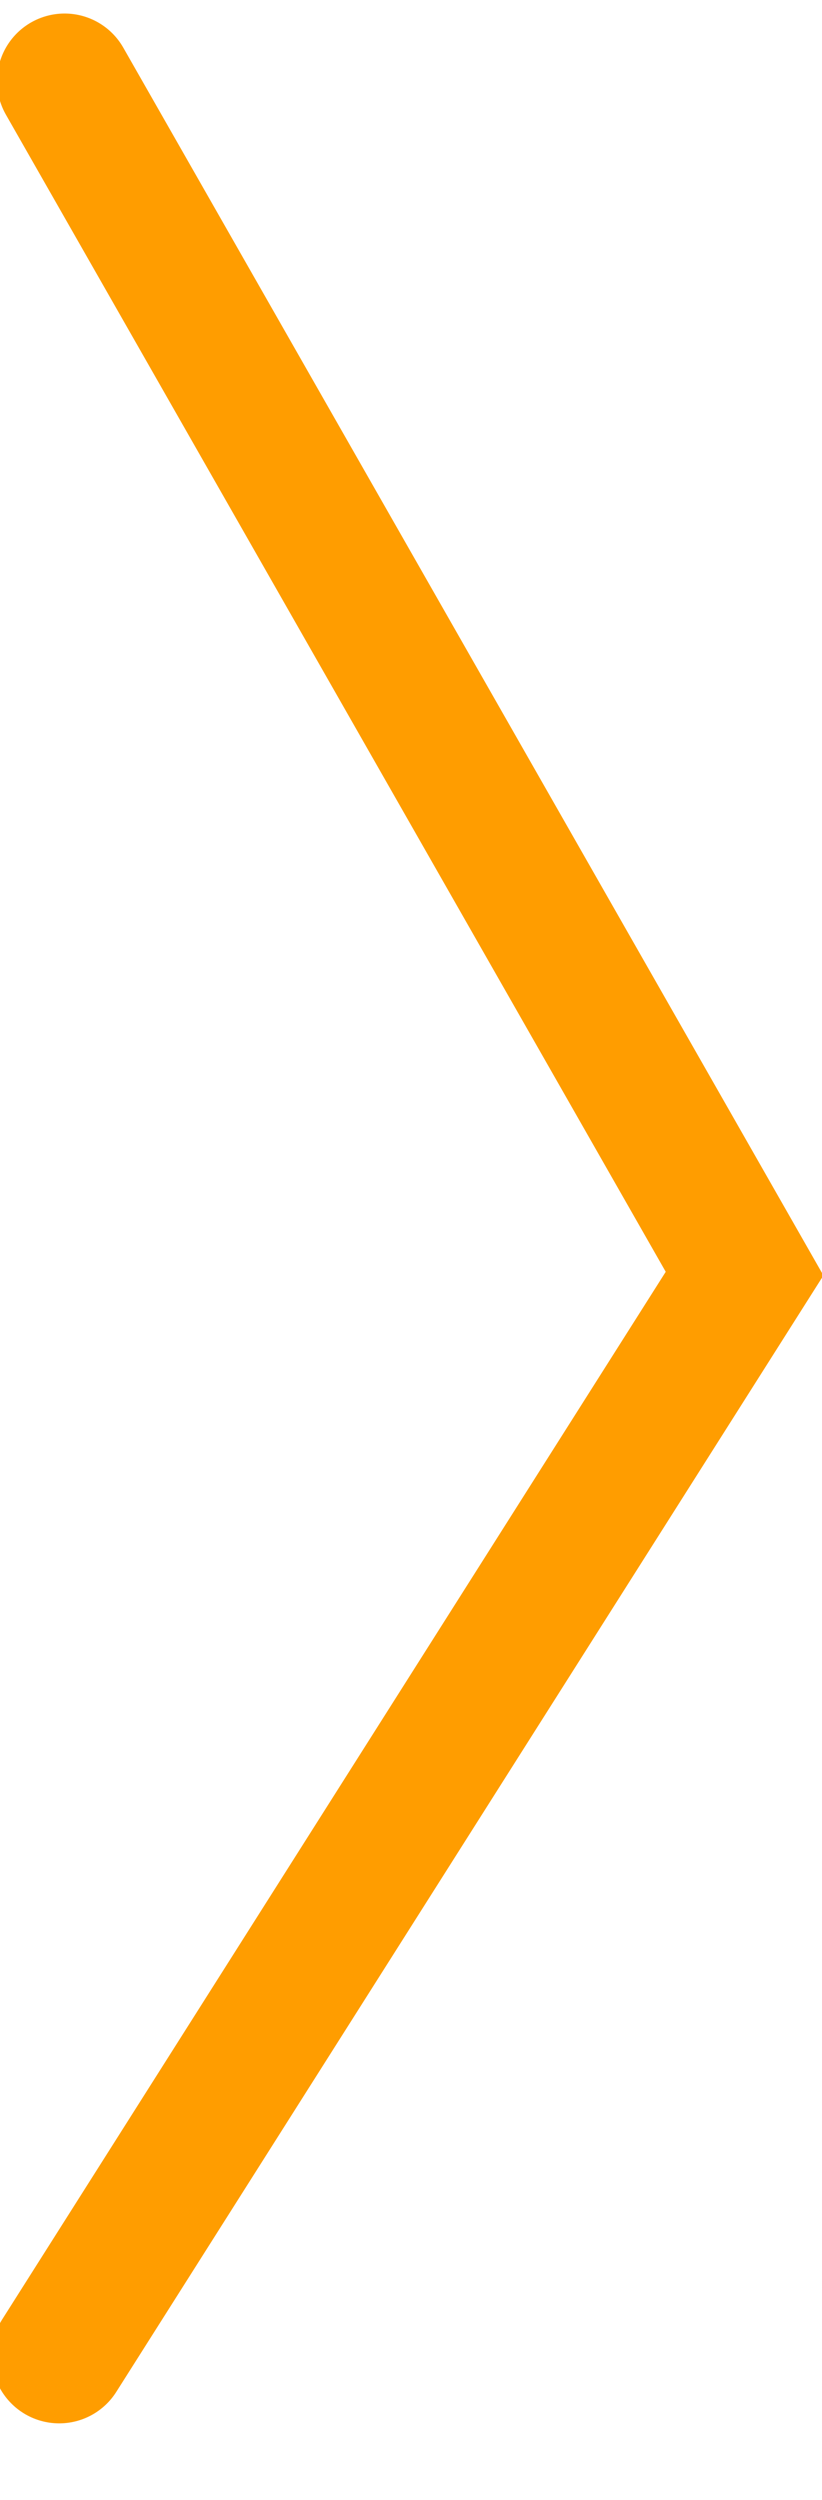 <?xml version="1.0" encoding="UTF-8"?>
<svg width="6.083" height="18.483" version="1.1" viewBox="0 0 6.083 18.483" xmlns="http://www.w3.org/2000/svg" xmlns:cc="http://creativecommons.org/ns#" xmlns:dc="http://purl.org/dc/elements/1.1/" xmlns:rdf="http://www.w3.org/1999/02/22-rdf-syntax-ns#">
<path d="m0.478 0.6 5.032 8.816-5.072 8" fill="none" stroke="#ff9d00" stroke-linecap="round" stroke-width="1px"/>
</svg>

